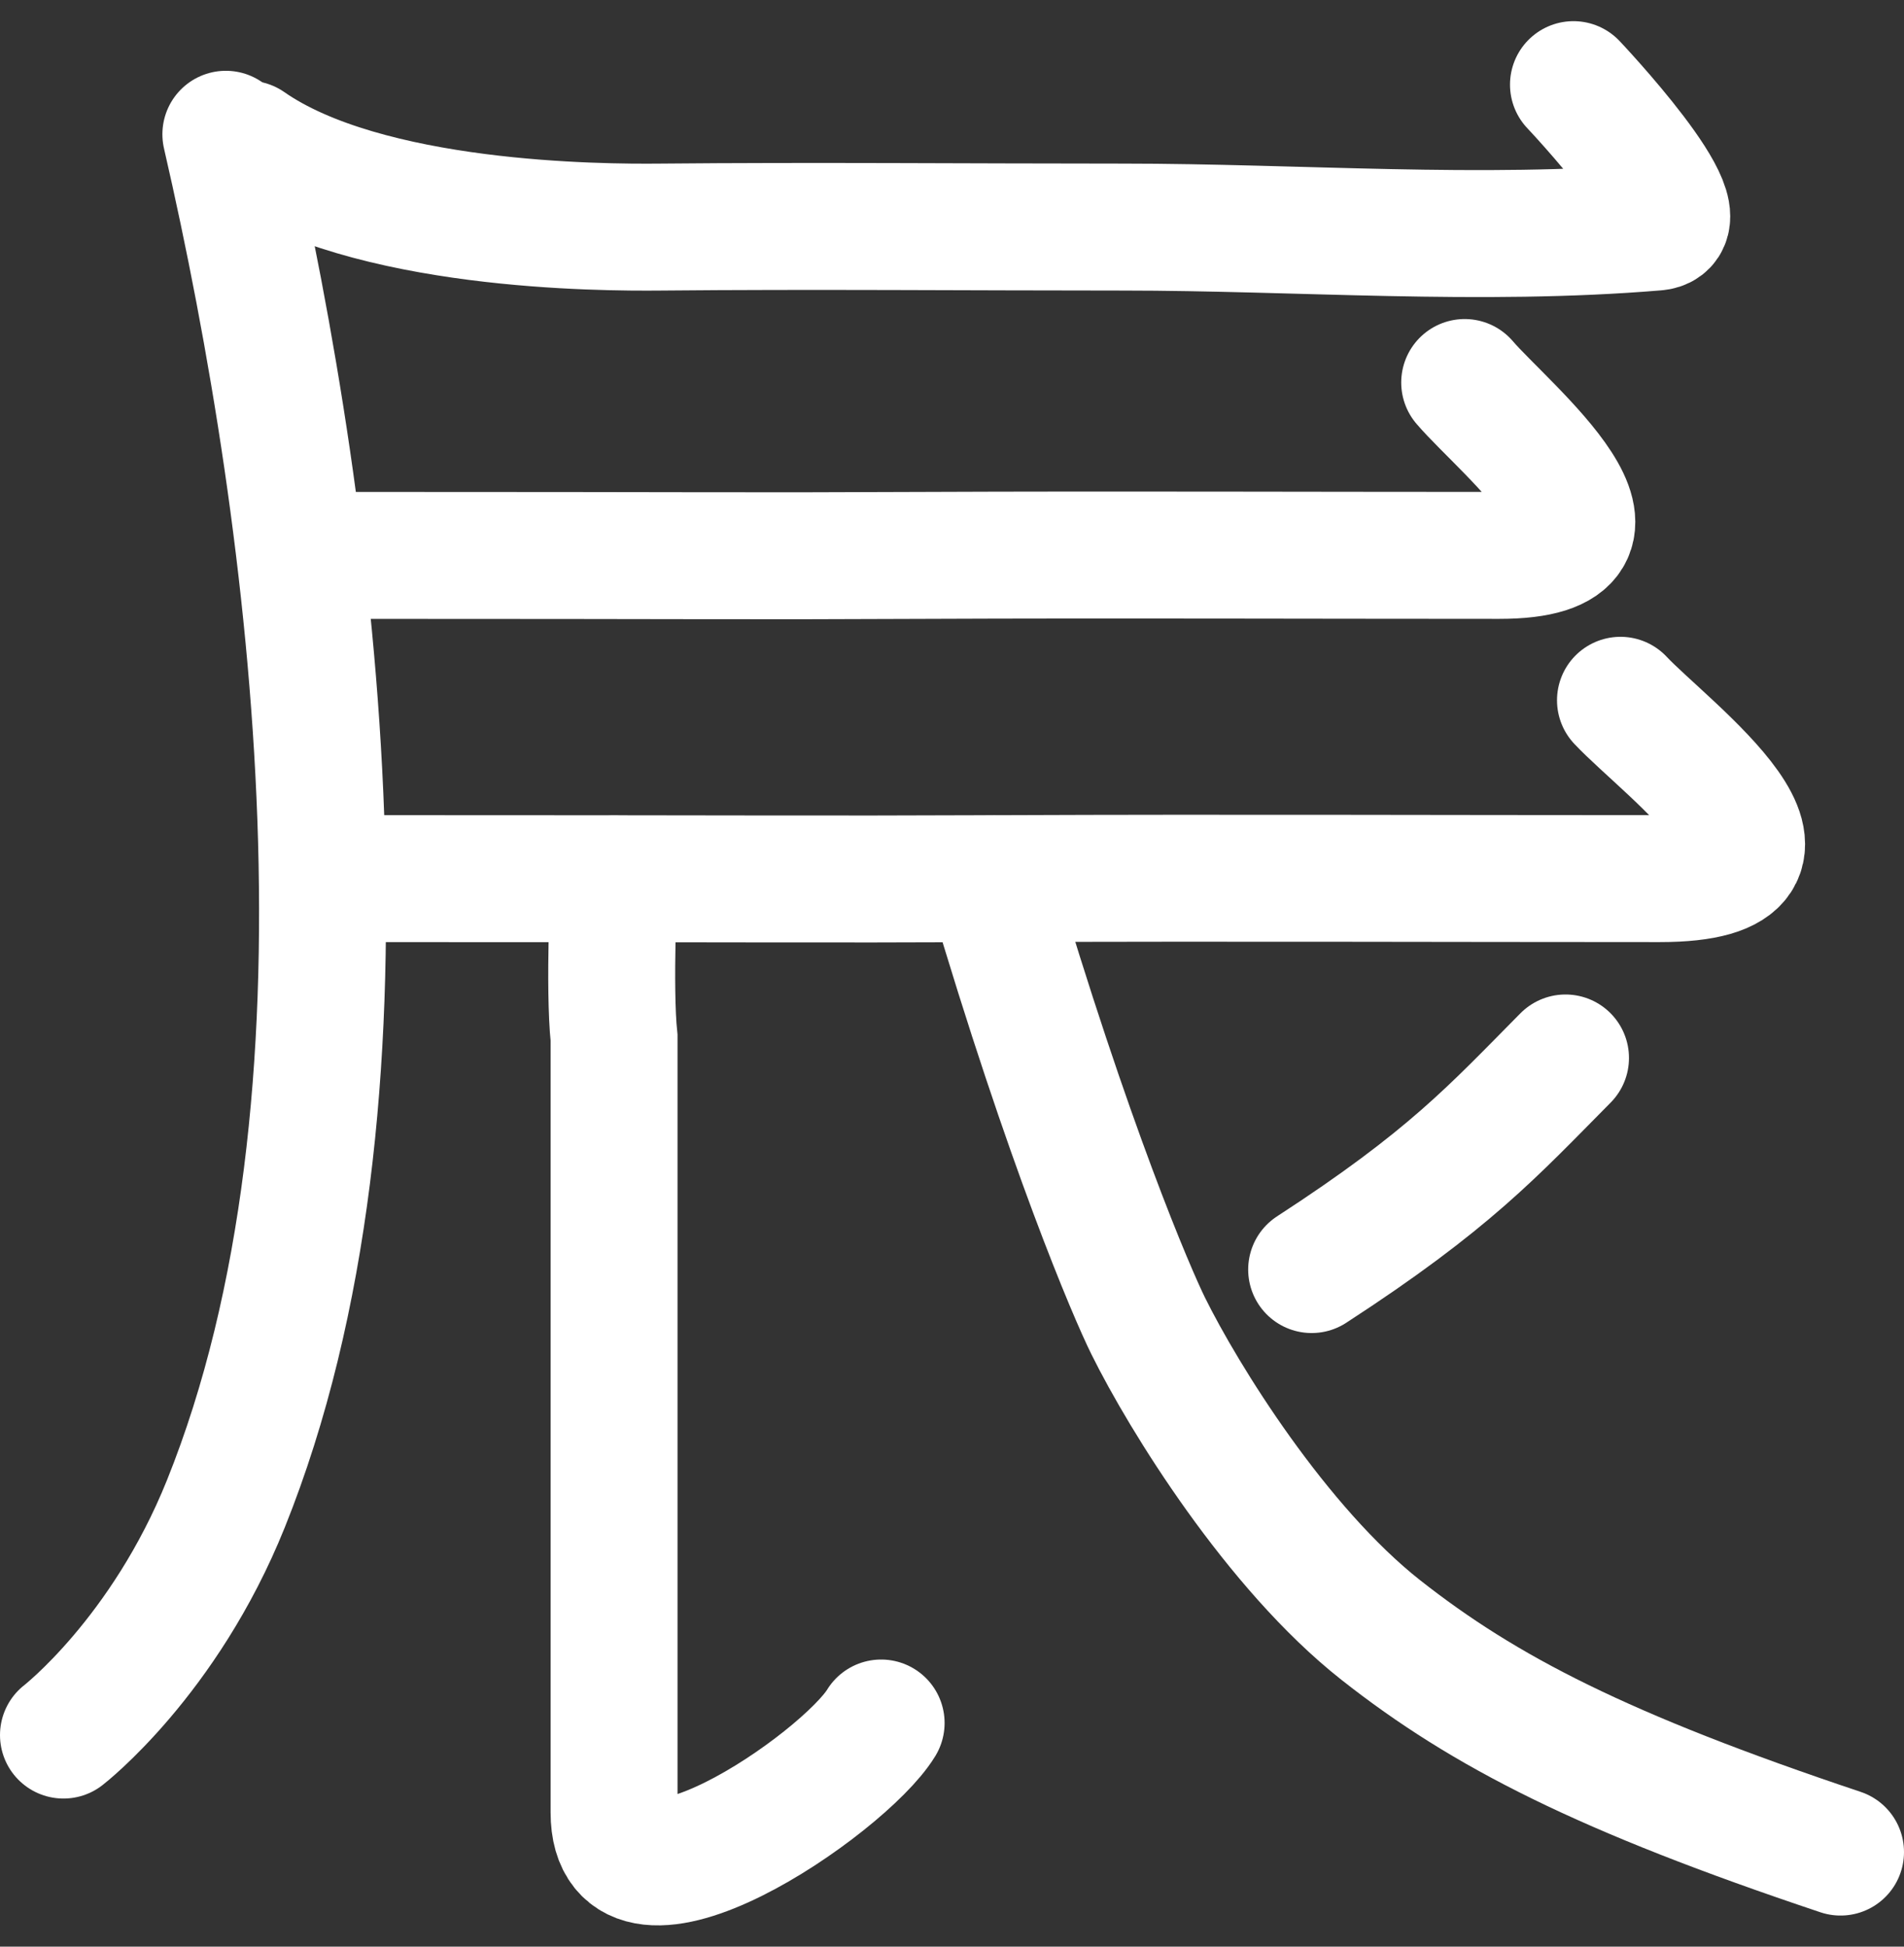 <svg width="45" height="46" viewBox="0 0 45 46" fill="none" xmlns="http://www.w3.org/2000/svg">
<rect x="0" y="0" width="45" height="46" fill="#333333" stroke="none"/>
<path d="M5.864 3.408C8.669 5.366 14.229 5.379 15.596 5.366C19.241 5.332 22.889 5.366 26.534 5.366C30.678 5.366 35.003 5.712 39.139 5.366C40.284 5.27 37.188 2 37.188 2" stroke="white" stroke-width="3" stroke-linecap="round"/>
<path d="M5.338 3.173C7.5 12.559 9.159 26.039 5.338 35.536C3.881 39.157 1.5 41 1.5 41" stroke="white" stroke-width="3" stroke-linecap="round"/>
<path d="M8.201 13.124C17.084 13.124 17.268 13.145 21.826 13.124C26.362 13.105 30.899 13.124 35.435 13.124C39.296 13.124 35.563 10.145 34.617 9.039" stroke="white" stroke-width="3" stroke-linecap="round"/>
<path d="M8.435 20.762C18.478 20.762 18.685 20.782 23.838 20.762C28.966 20.741 34.096 20.762 39.224 20.762C43.589 20.762 39.368 17.689 38.299 16.548" stroke="white" stroke-width="3" stroke-linecap="round"/>
<path d="M14.513 20.771C14.513 20.771 14.388 23.347 14.513 24.525C14.513 24.525 14.513 24.525 14.513 33.676C14.513 33.676 14.513 39.523 14.513 42.827C14.513 45.881 19.943 42.158 20.825 40.715" stroke="white" stroke-width="3" stroke-linecap="round"/>
<path d="M23.396 20.771C25.266 27.106 26.756 30.561 27.136 31.33C27.978 33.033 30.175 36.581 32.633 38.517C35.091 40.453 37.89 41.888 43.5 43.765" stroke="white" stroke-width="3" stroke-linecap="round"/>
<path d="M31 30C34.257 27.885 35.286 26.731 37 25" stroke="white" stroke-width="3" stroke-linecap="round"/>
</svg>
